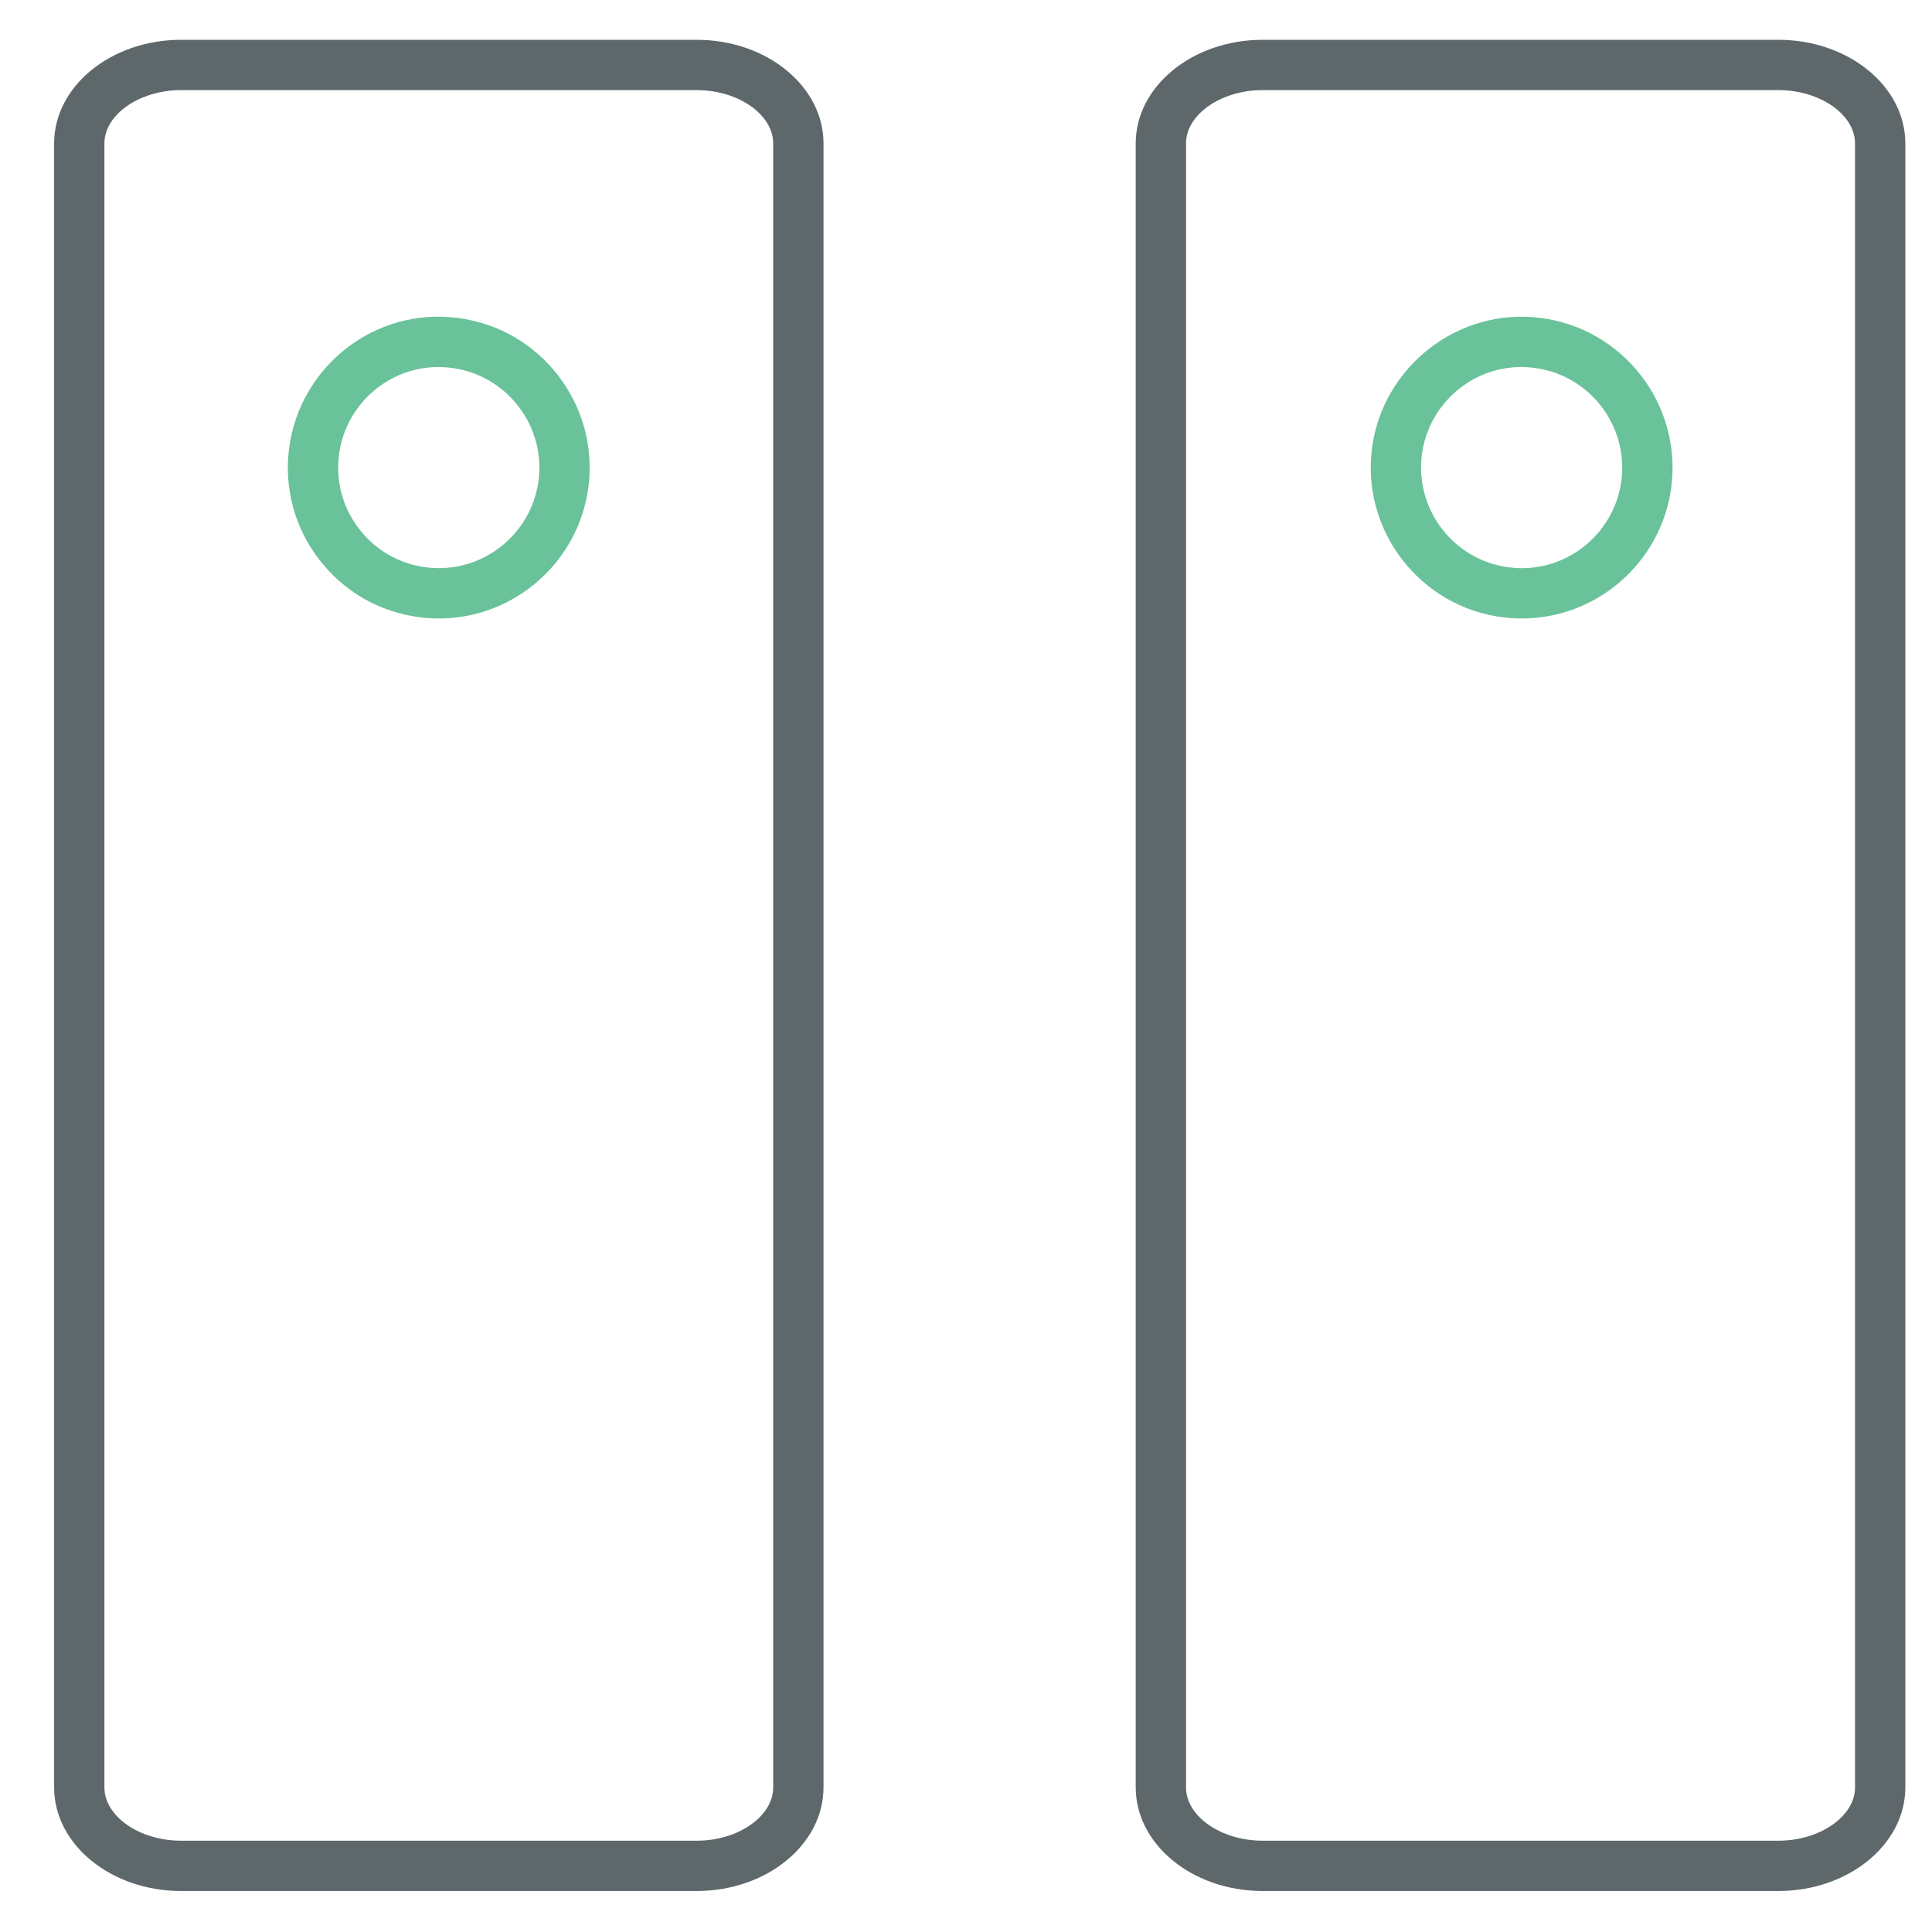 <?xml version="1.0" encoding="utf-8"?>
<!-- Generator: Adobe Illustrator 16.0.0, SVG Export Plug-In . SVG Version: 6.00 Build 0)  -->
<!DOCTYPE svg PUBLIC "-//W3C//DTD SVG 1.1//EN" "http://www.w3.org/Graphics/SVG/1.1/DTD/svg11.dtd">
<svg version="1.1" id="Layer_1" xmlns="http://www.w3.org/2000/svg" xmlns:xlink="http://www.w3.org/1999/xlink" x="0px" y="0px"
	 width="512px" height="512px" viewBox="0 0 512 512" enable-background="new 0 0 512 512" xml:space="preserve">
<path fill="#5E686B" d="M184.661,501.134H47.979c-18.549,0-33.637-12.313-33.637-27.454V38.004
	c0-15.139,15.087-27.454,33.637-27.454h136.683c18.511,0,33.577,12.314,33.577,27.454V473.68
	C218.239,488.819,203.172,501.134,184.661,501.134z M47.979,23.881c-11.006,0-20.307,6.47-20.307,14.124V473.68
	c0,7.654,9.301,14.124,20.307,14.124h136.683c10.974,0,20.241-6.47,20.241-14.124V38.004c0-7.654-9.268-14.124-20.241-14.124
	L47.979,23.881L47.979,23.881z"/>
<path fill="#5E686B" d="M471.295,501.134H334.587c-18.536,0-33.61-12.313-33.61-27.454V38.004c0-15.139,15.074-27.454,33.61-27.454
	h136.708c18.55,0,33.637,12.314,33.637,27.454V473.68C504.932,488.819,489.845,501.134,471.295,501.134z M334.587,23.881
	c-10.999,0-20.28,6.47-20.28,14.124V473.68c0,7.654,9.281,14.124,20.28,14.124h136.708c11.013,0,20.307-6.47,20.307-14.124V38.004
	c0-7.654-9.294-14.124-20.307-14.124L334.587,23.881L334.587,23.881z"/>
<path fill="#69C299" d="M116.326,163.901c-1.712,0-3.443-0.111-5.188-0.339c-10.583-1.367-20.001-6.775-26.529-15.243
	c-6.521-8.461-9.358-18.953-7.992-29.536c2.805-21.583,22.669-37.451,44.785-34.509c21.844,2.818,37.348,22.904,34.541,44.773
	C153.348,148.925,136.315,163.901,116.326,163.901z M116.19,97.259c-13.304,0-24.628,9.991-26.354,23.236
	c-0.904,7.049,0.982,14.045,5.337,19.688c4.348,5.643,10.628,9.249,17.677,10.16c14.801,1.9,27.994-8.631,29.875-23.008
	c1.868-14.566-8.468-27.961-23.041-29.842C118.5,97.337,117.342,97.259,116.19,97.259z"/>
<path fill="#69C299" d="M403.306,163.901c-1.719,0-3.45-0.111-5.194-0.339c-21.843-2.818-37.333-22.91-34.521-44.772
	c2.812-21.603,22.91-37.425,44.778-34.516c21.856,2.818,37.348,22.904,34.549,44.773C440.34,148.925,423.3,163.901,403.306,163.901z
	 M403.161,97.259c-13.304,0-24.628,9.991-26.347,23.236c-1.874,14.573,8.448,27.968,23.015,29.849
	c14.774,1.939,28-8.624,29.861-23.001c1.875-14.573-8.461-27.968-23.04-29.849C405.48,97.337,404.322,97.259,403.161,97.259z"/>
</svg>
